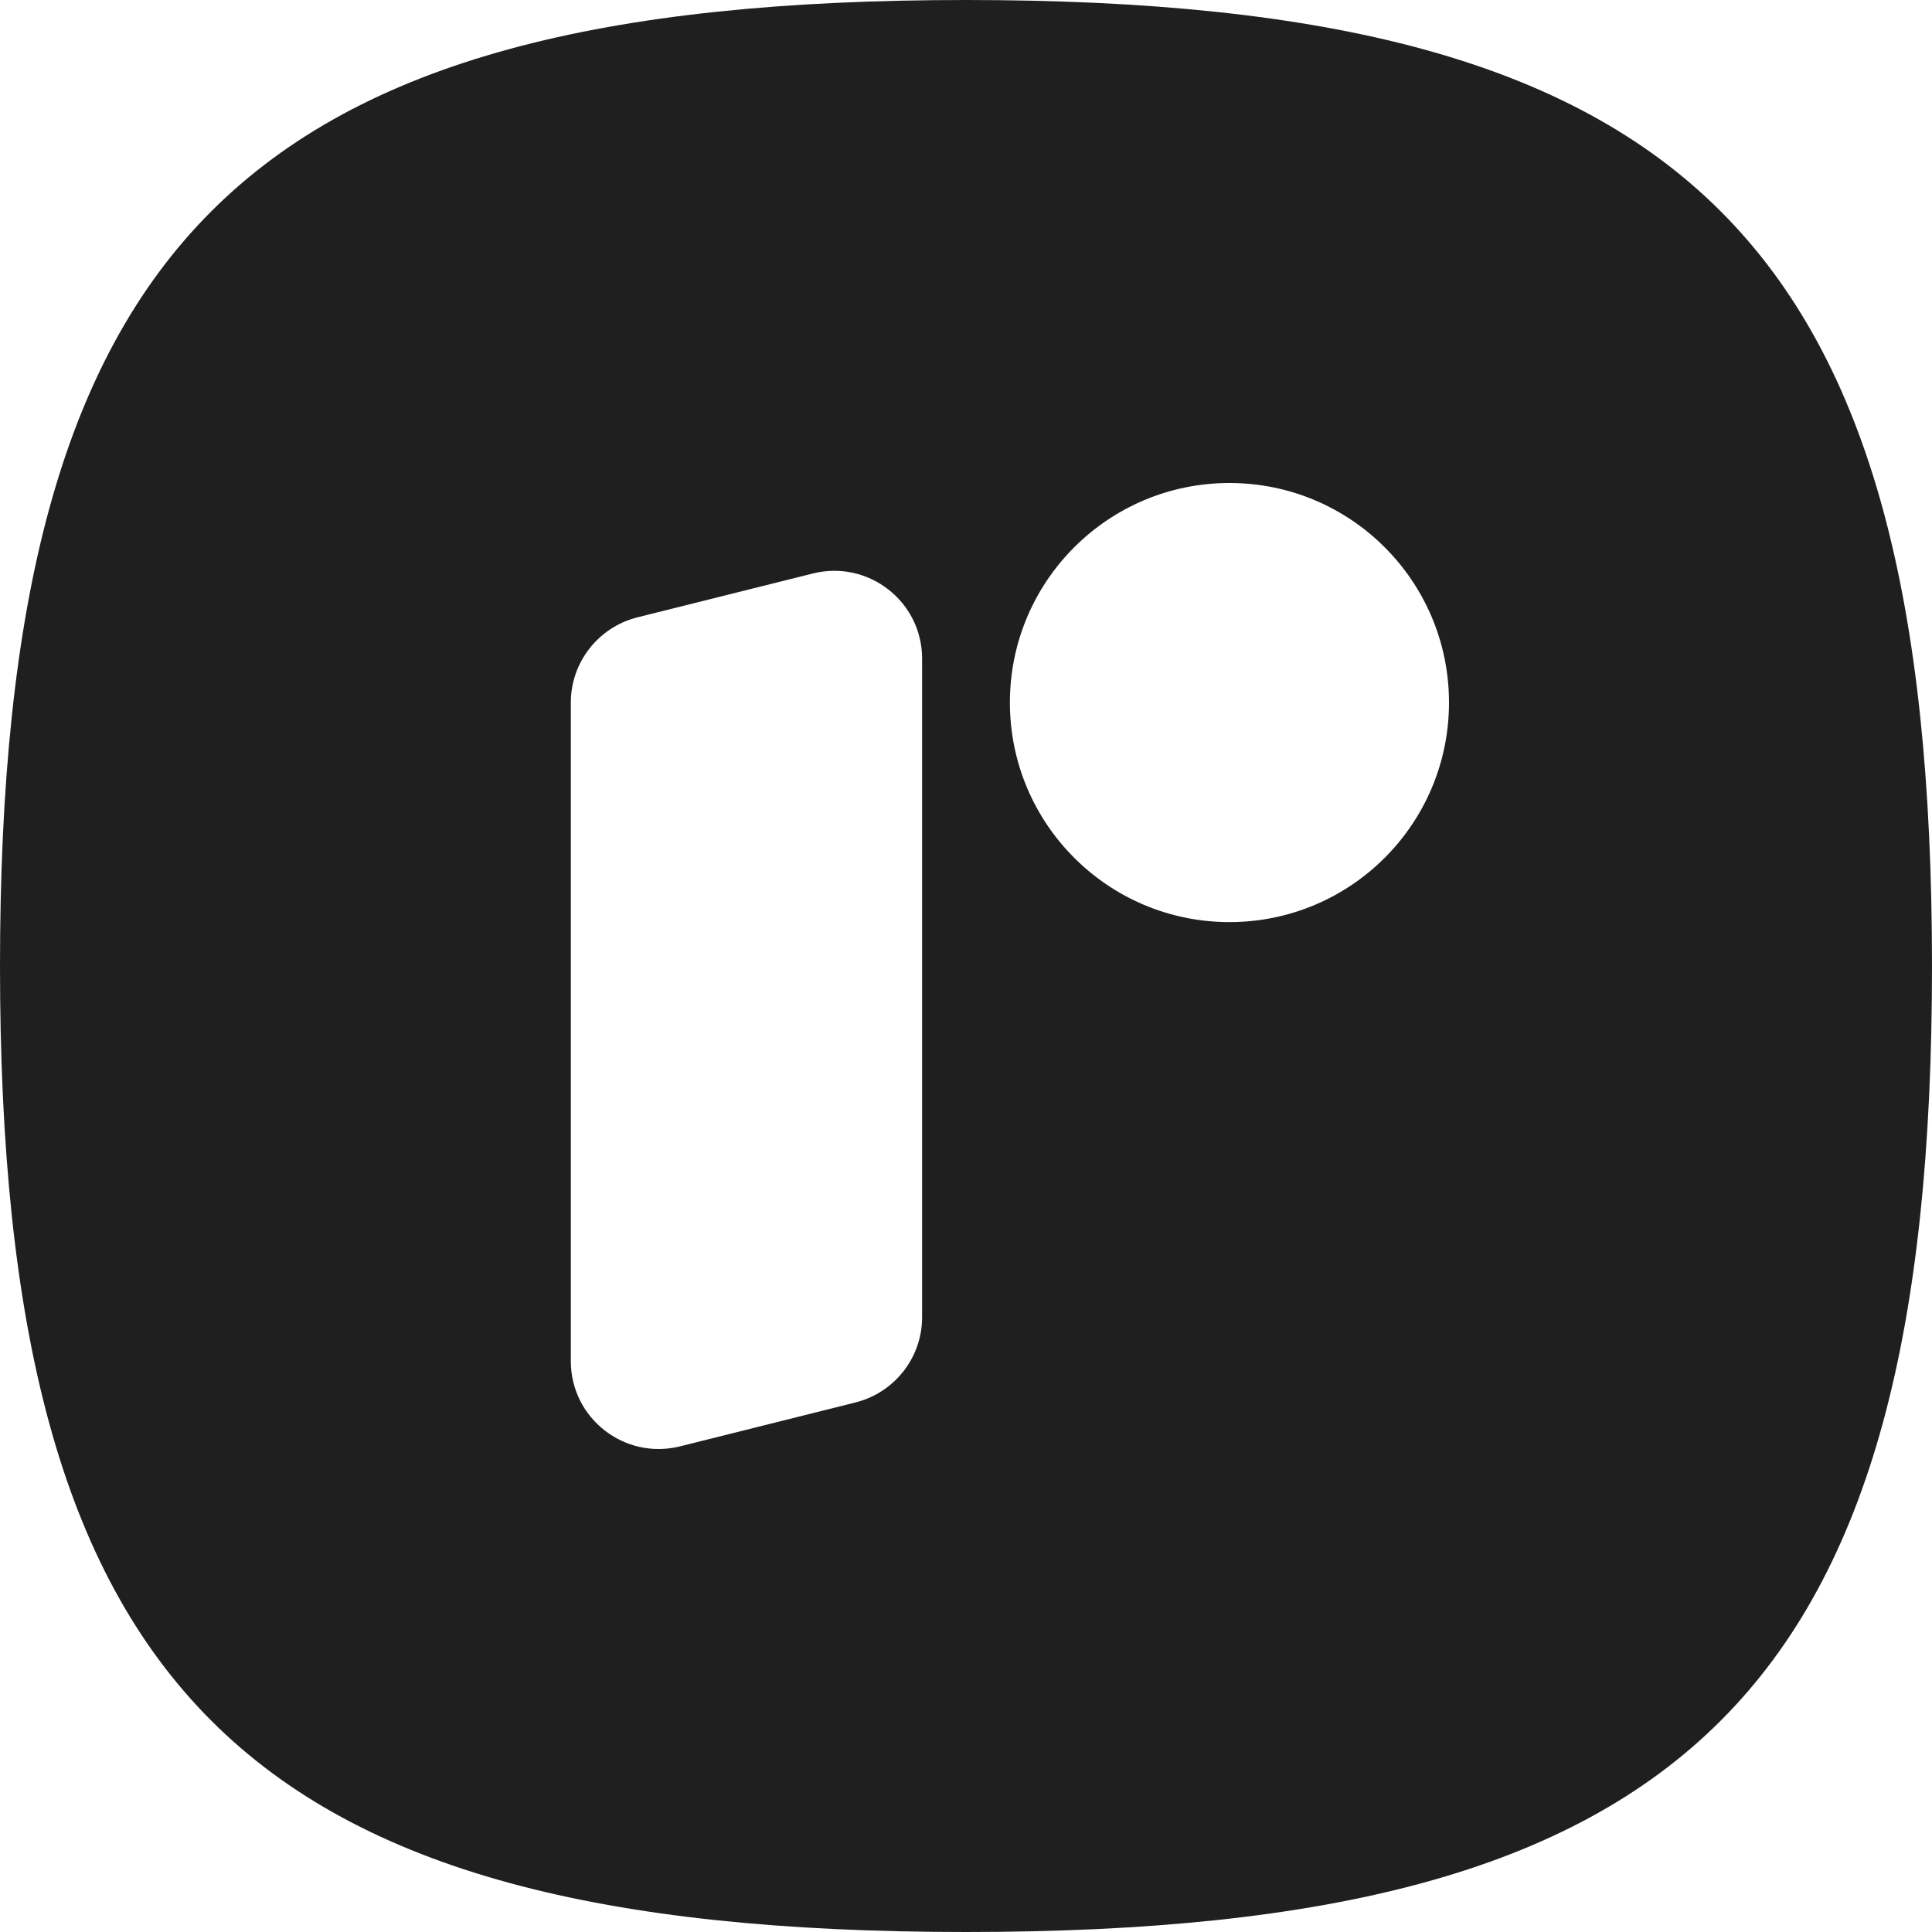 <?xml version="1.0" encoding="UTF-8"?>
<svg width="50px" height="50px" viewBox="0 0 50 50" version="1.1" xmlns="http://www.w3.org/2000/svg" xmlns:xlink="http://www.w3.org/1999/xlink">
    <!-- Generator: Sketch 46 (44423) - http://www.bohemiancoding.com/sketch -->
    <title>Combined Shape</title>
    <desc>Created with Sketch.</desc>
    <defs></defs>
    <g id="Symbols" stroke="none" stroke-width="1" fill="none" fill-rule="evenodd">
        <g id="logo/glyph-lightbg" fill="#1F1F1F">
            <g id="Page-1">
                <path d="M50,25 C50,43.75 43.75,50 25,50 C6.25,50 0,43.75 0,25 C0,6.25 6.25,0 25,0 C43.75,0 50,6.25 50,25 Z M31.818,12.5 C28.68,12.5 26.136,15.043 26.136,18.182 C26.136,21.32 28.68,23.864 31.818,23.864 C34.957,23.864 37.5,21.32 37.5,18.182 C37.5,15.043 34.957,12.5 31.818,12.5 Z M16.495,15.977 C15.484,16.232 14.773,17.141 14.773,18.182 L14.773,35.227 C14.773,36.705 16.161,37.789 17.598,37.432 L22.141,36.295 C23.152,36.041 23.864,35.132 23.864,34.091 L23.864,17.045 C23.864,15.568 22.475,14.484 21.039,14.841 L16.495,15.977 Z" id="Combined-Shape"></path>
            </g>
        </g>
    </g>
</svg>
